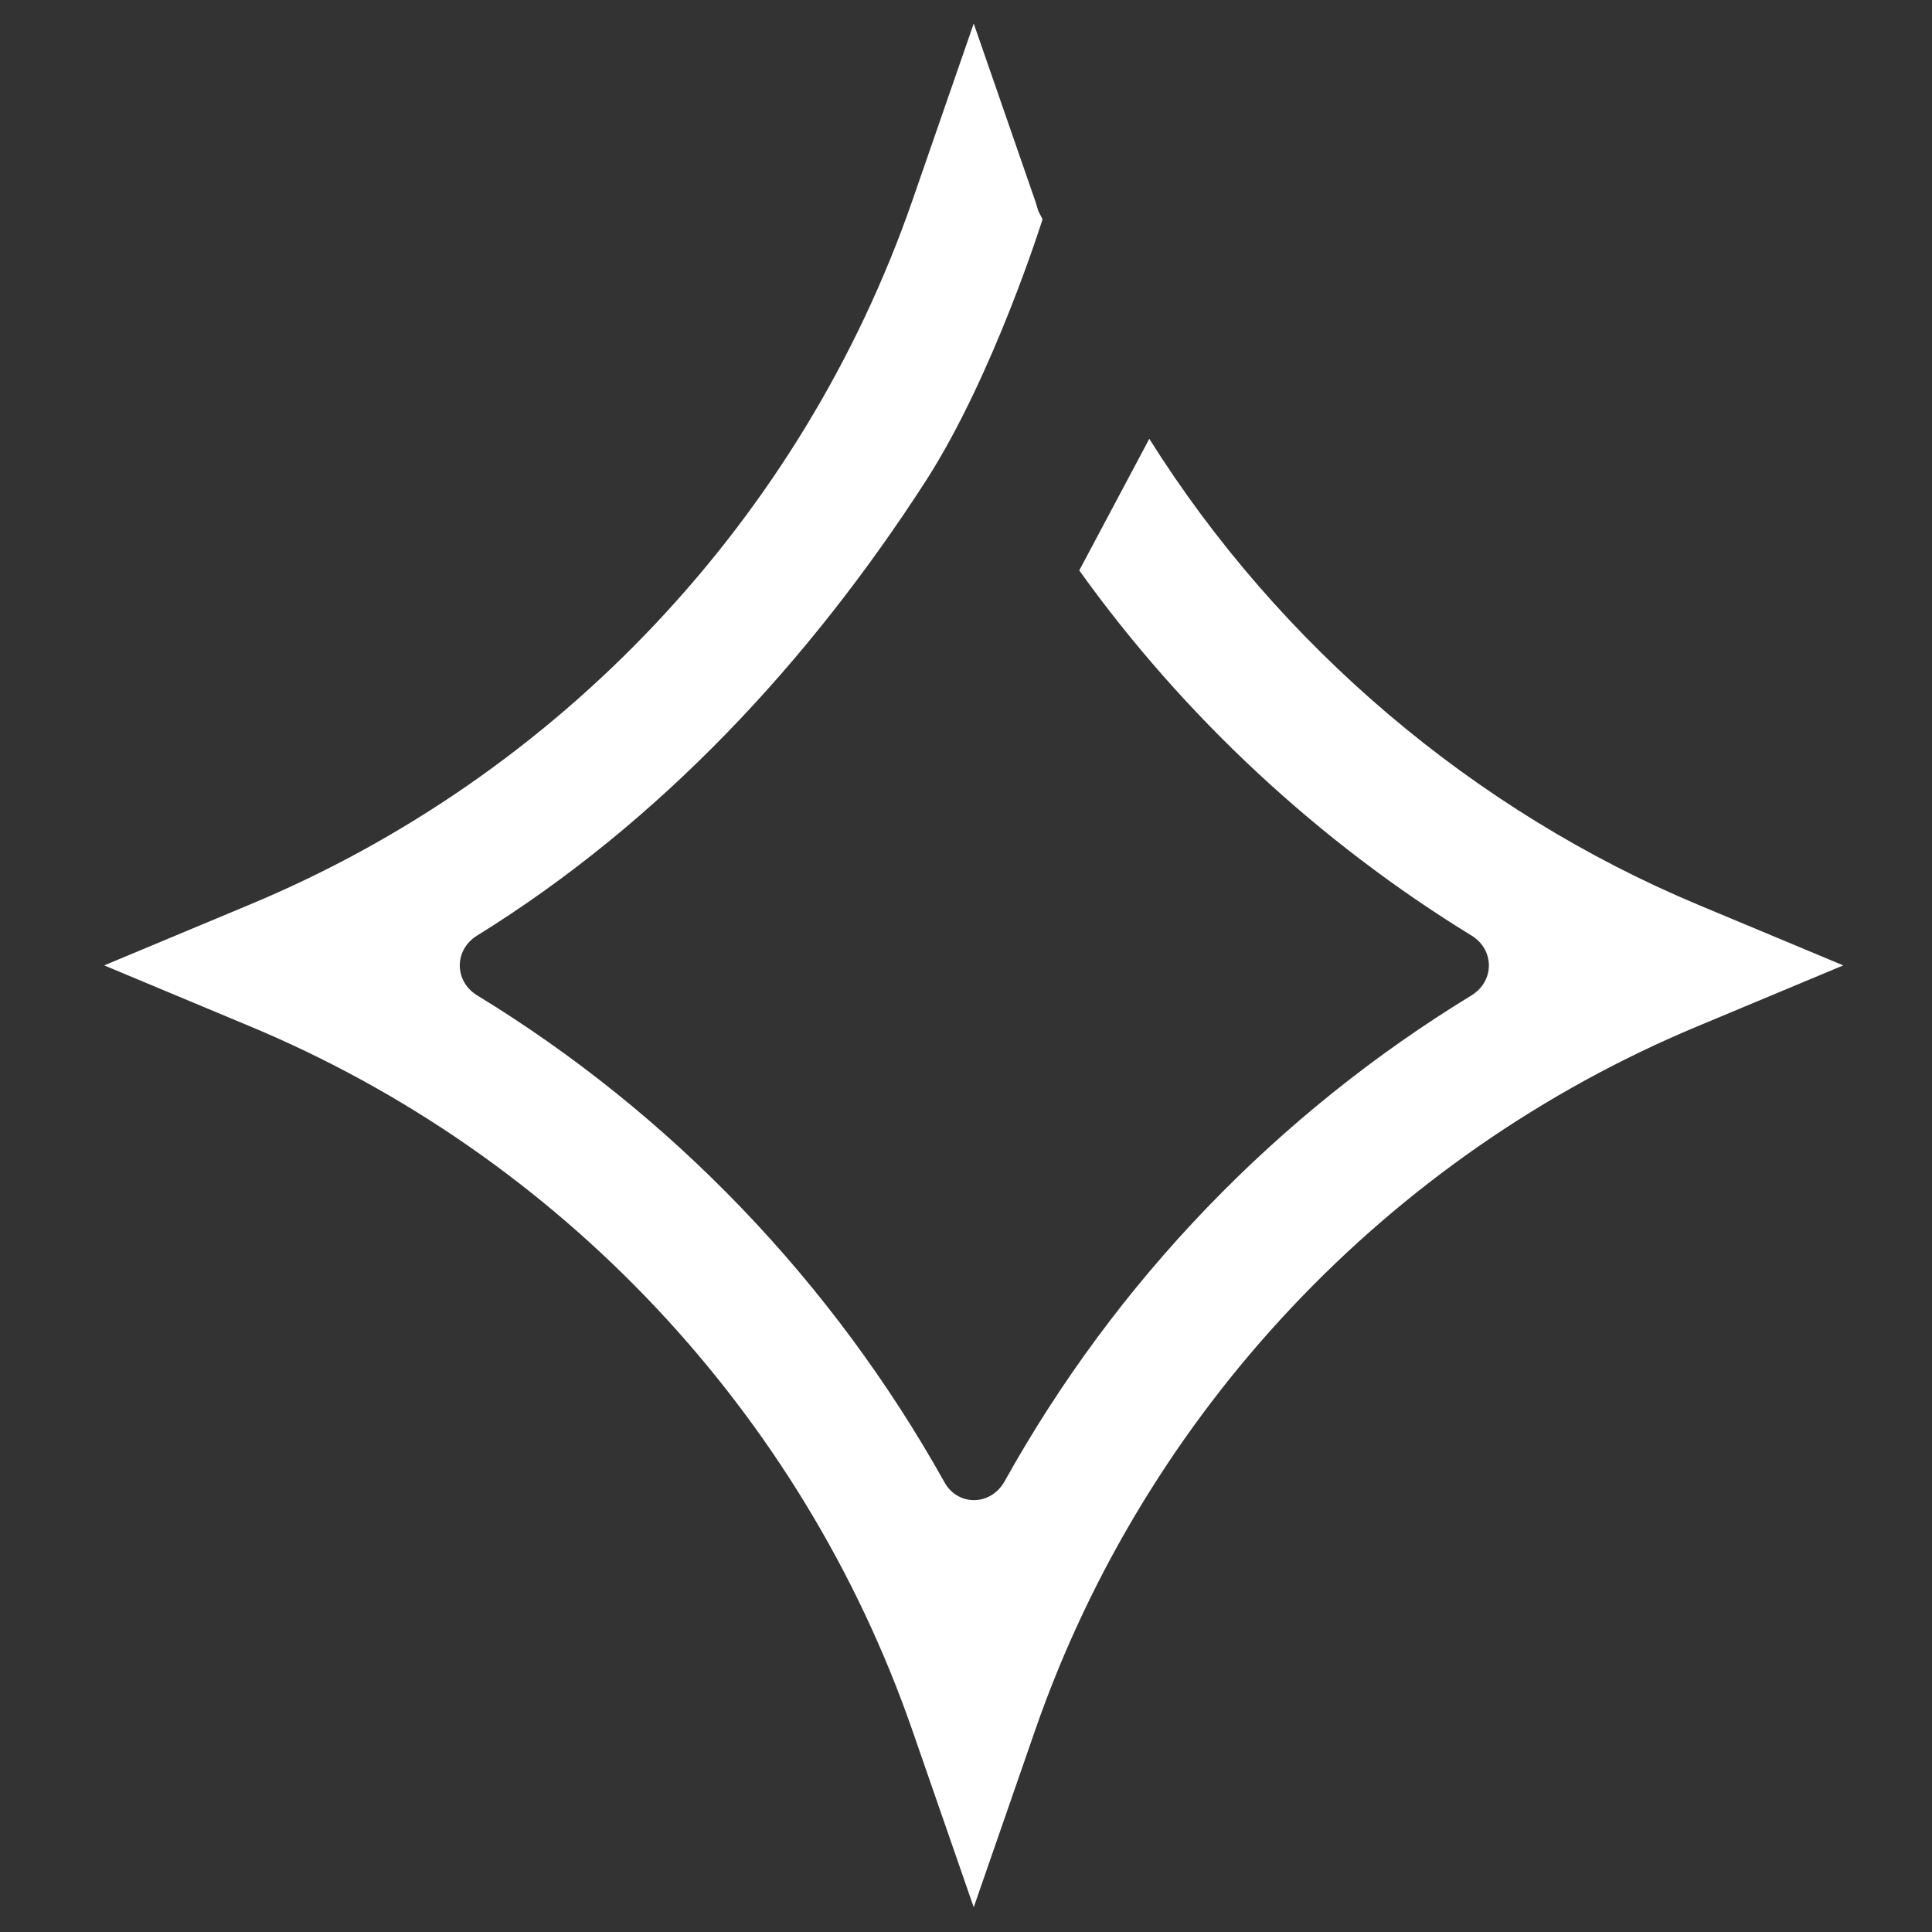 <svg width="16" height="16" viewBox="0 0 16 16" fill="none" xmlns="http://www.w3.org/2000/svg">
<rect x="0" y="0" width="16" height="16" fill="#333333" stroke="none"/>
<path d="M14.066 7.494C12.21 6.718 10.598 5.353 9.518 3.634L8.938 4.724C9.803 5.932 10.923 6.974 12.19 7.75C12.377 7.868 12.377 8.123 12.19 8.241C10.579 9.223 9.243 10.608 8.319 12.269C8.202 12.475 7.927 12.475 7.818 12.269C6.895 10.618 5.559 9.223 3.948 8.241C3.761 8.123 3.761 7.868 3.948 7.75C5.471 6.807 6.708 5.471 7.671 3.977C8.231 3.103 8.634 1.816 8.634 1.816C8.575 1.698 8.614 1.787 8.575 1.669L8.064 0.195L7.553 1.669C6.64 4.292 4.636 6.424 2.062 7.494L0.863 7.995L2.062 8.496C4.636 9.567 6.64 11.699 7.553 14.322L8.064 15.795L8.575 14.322C9.488 11.699 11.492 9.567 14.066 8.496L15.265 7.995L14.066 7.494Z" fill="white"/>
</svg>
